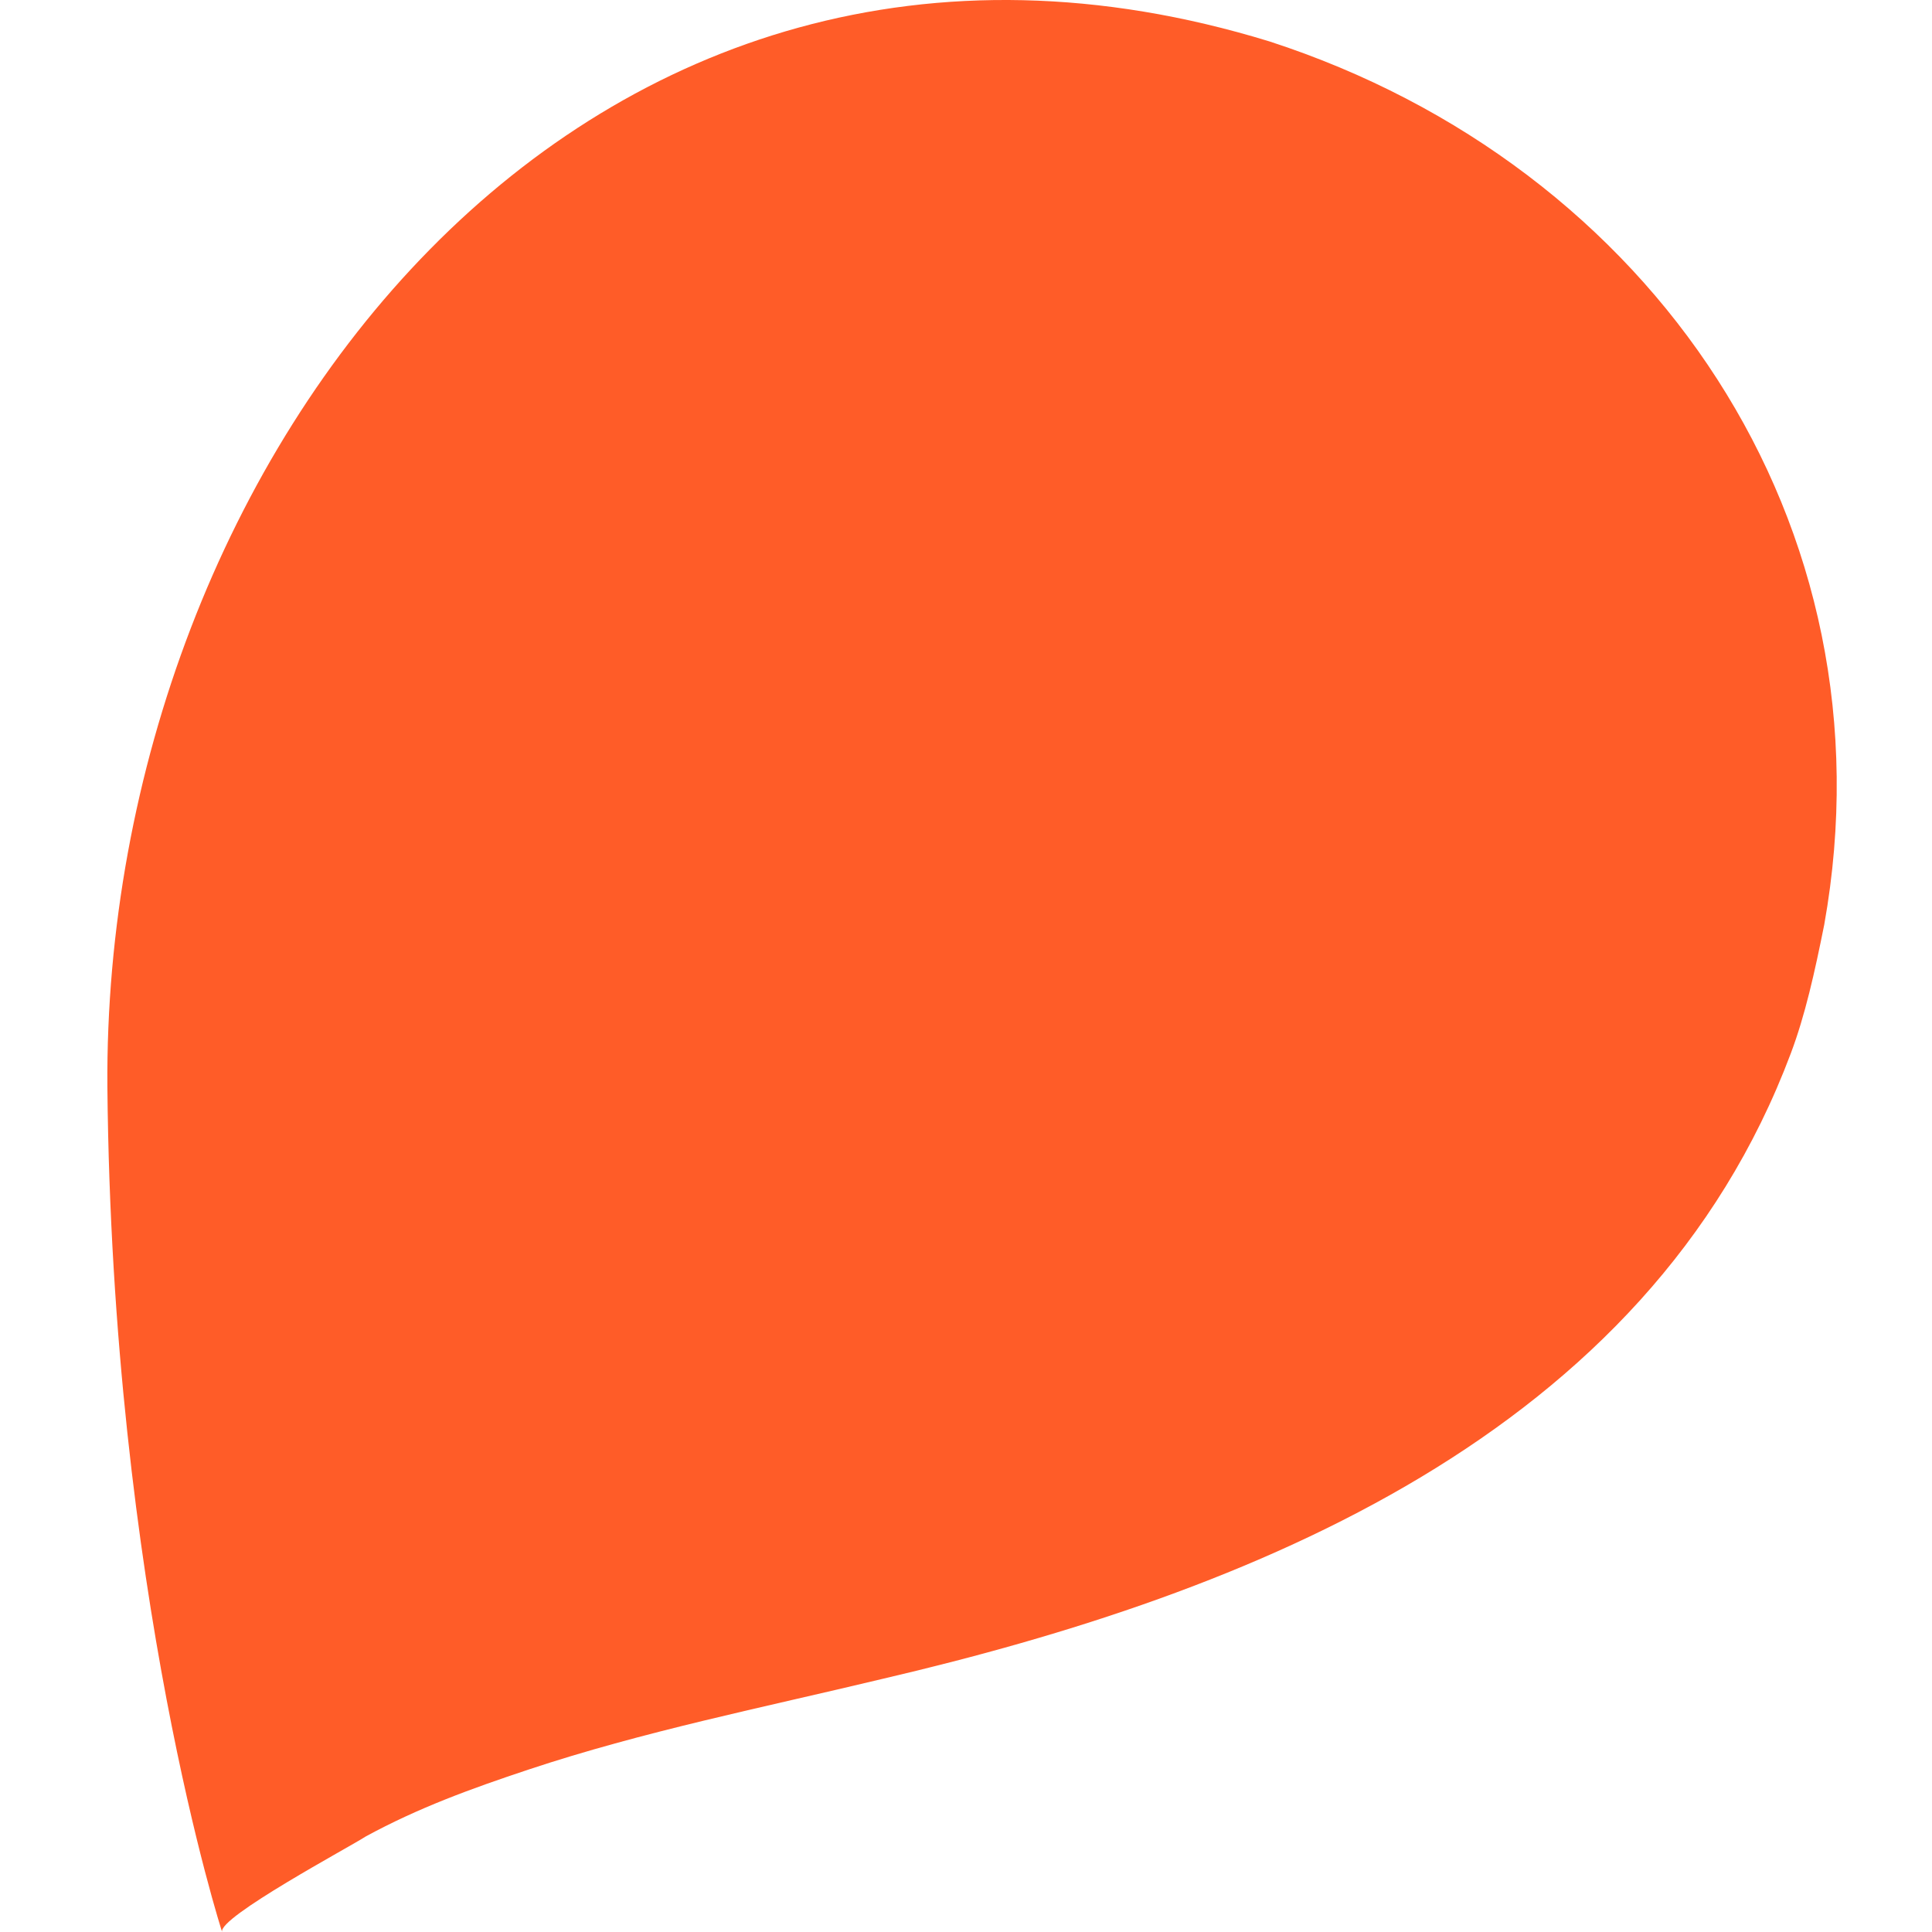 <svg width="36" height="36" viewBox="0 0 36 36" fill="none" xmlns="http://www.w3.org/2000/svg">
<g clip-path="url(#clip0_2136_15409)">
<path d="M33.992 17.23C35.329 9.757 30.784 3.085 23.655 0.772C10.912 -3.142 1.912 8.512 2.001 20.254C2.09 29.684 4.139 36 4.139 36C4.05 35.733 6.545 34.399 6.813 34.221C7.793 33.687 8.773 33.331 9.843 32.975C11.981 32.264 14.209 31.819 16.437 31.285C23.299 29.684 30.695 26.748 33.368 19.631C33.636 18.92 33.814 18.119 33.992 17.23Z" fill="#FF5C28"/>
</g>
<defs>
<clipPath id="clip0_2136_15409">
<rect width="36" height="36" fill="white"/>
</clipPath>
</defs>
</svg>
